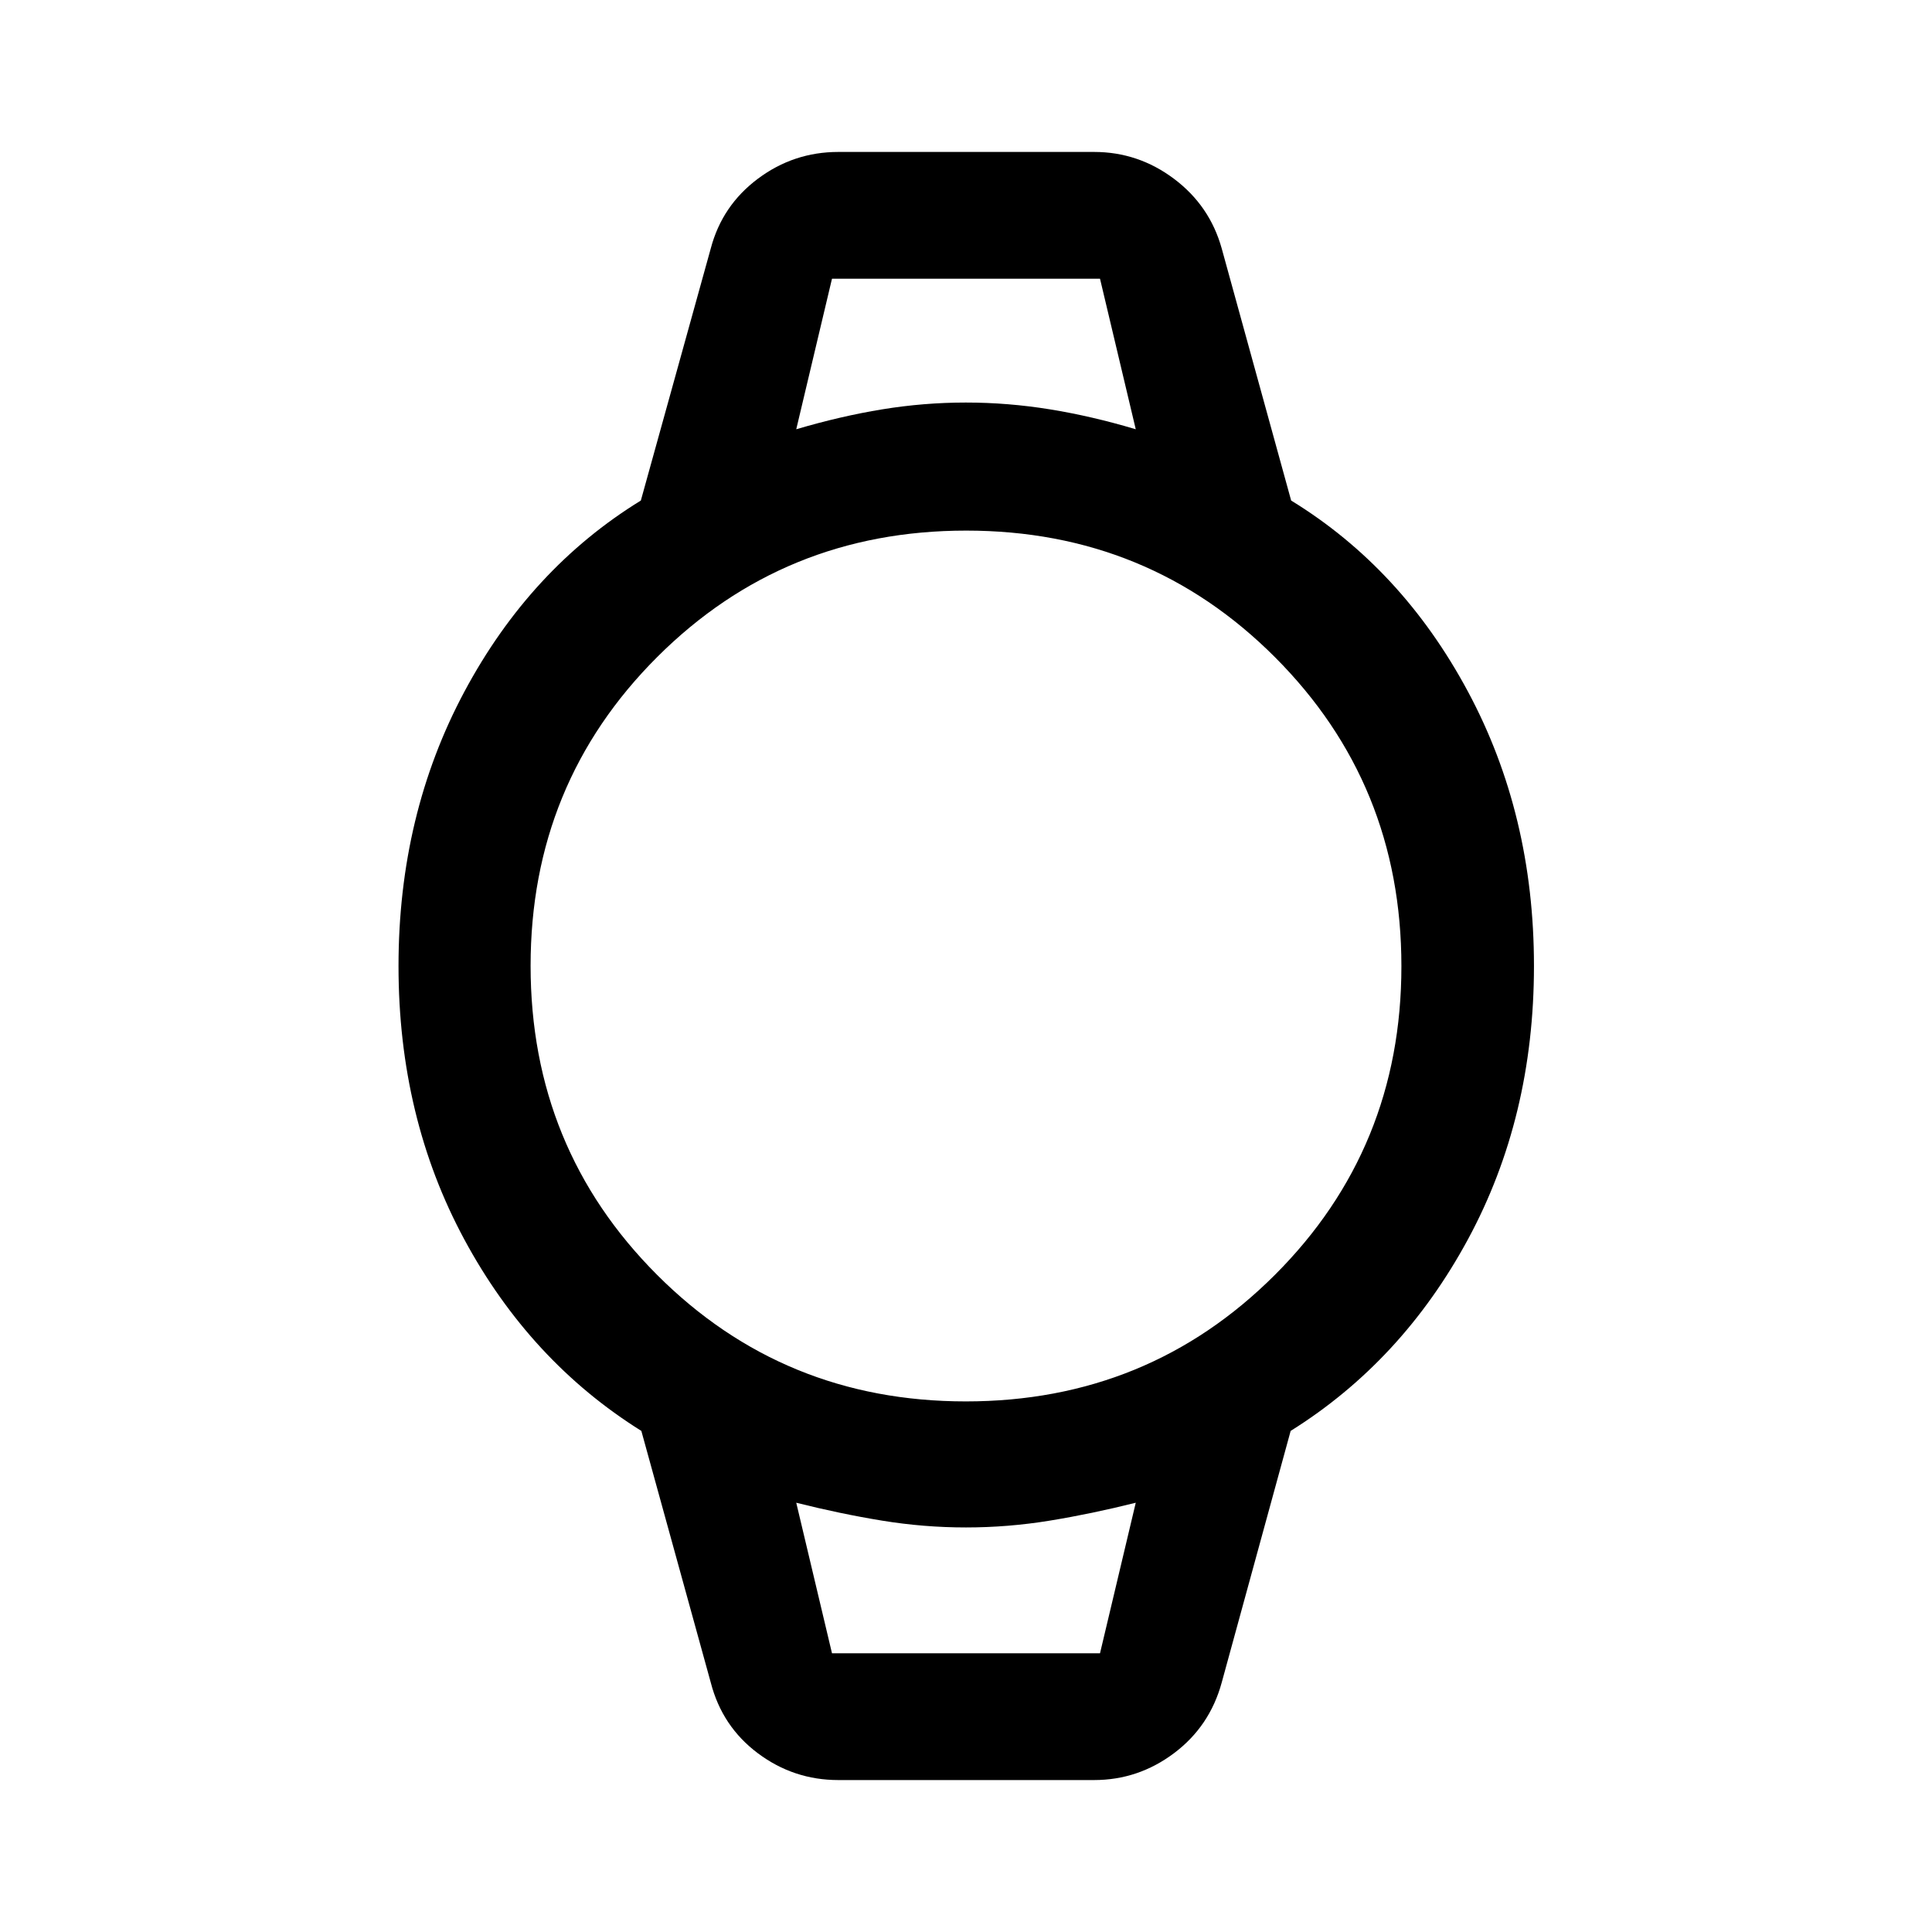 <svg xmlns="http://www.w3.org/2000/svg" height="48" viewBox="0 -960 960 960" width="48"><path d="M416.57-75.5q-22.18 0-39.97-13.3t-23.43-35.18l-34.49-125.01q-55.32-34.59-87.99-95.19-32.67-60.59-32.67-135.79 0-75.2 32.76-136.4t87.65-94.91l34.74-125.24q5.64-21.38 23.43-34.68t39.97-13.3h127.1q21.9 0 39.68 13.34t23.72 34.64l34.5 125.24q55 33.7 87.82 94.87 32.83 61.17 32.83 136.38 0 75.2-32.79 135.83-32.79 60.62-88.11 95.21l-34.25 125.01q-5.94 21.8-23.72 35.14-17.78 13.34-39.68 13.34h-127.1Zm63.34-188.15q90.63 0 153.53-62.82 62.91-62.82 62.91-153.44 0-90.63-62.82-153.53-62.82-62.91-153.44-62.91-90.63 0-153.53 62.82-62.91 62.82-62.91 153.44 0 90.63 62.82 153.53 62.82 62.91 153.44 62.91ZM395.65-746.7q22.05-6.52 42.74-9.9 20.69-3.38 41.55-3.38 20.87 0 41.74 3.38 20.86 3.38 42.67 9.9l-17.76-74.8H413.41l-17.76 74.8Zm17.76 608.2h133.18l17.76-74.8q-22.05 5.52-42.75 8.9-20.7 3.38-41.63 3.38-20.94 0-41.64-3.38t-42.68-8.9l17.76 74.8Zm-17.76-683h168.7-168.7Zm17.76 683h-17.76 168.7-150.94Z"/></svg>